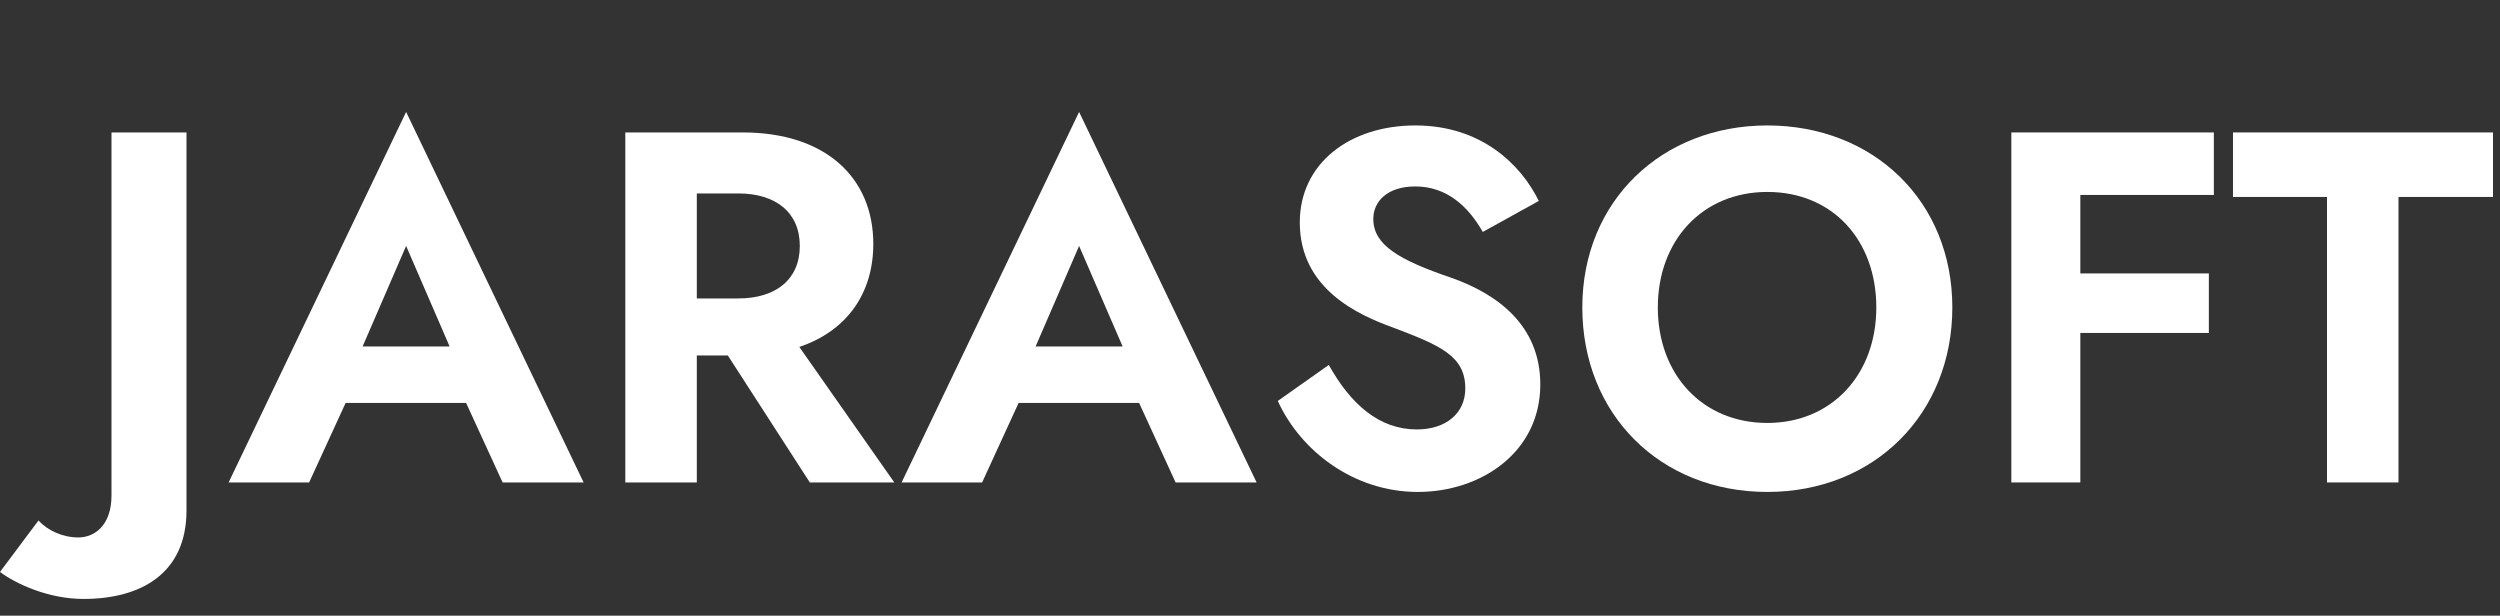 <svg width="134" height="33" viewBox="0 0 134 33" fill="none" xmlns="http://www.w3.org/2000/svg">
<rect x="0" y="0" width="134" height="33" fill="#333333" stroke="none"/>
<path d="M119.688 10.556V7.099H133.624V10.556H128.559V25.859H124.727V10.556H119.688Z" fill="white"/>
<path d="M107.808 7.099H118.662V10.449H111.506V14.656H118.394V17.846H111.506V25.859H107.808V7.099Z" fill="white"/>
<path d="M84.812 16.479C84.812 10.77 89.074 6.724 94.728 6.724C100.41 6.724 104.645 10.77 104.645 16.479C104.645 22.187 100.464 26.368 94.728 26.368C88.966 26.368 84.812 22.187 84.812 16.479ZM88.859 16.479C88.859 20.07 91.245 22.67 94.728 22.67C98.186 22.67 100.571 20.07 100.571 16.479C100.571 12.888 98.239 10.288 94.728 10.288C91.245 10.288 88.859 12.888 88.859 16.479Z" fill="white"/>
<path d="M71.224 19.561C72.403 21.678 73.931 23.018 75.941 23.018C77.495 23.018 78.54 22.16 78.54 20.82C78.54 19.078 77.2 18.516 74.654 17.551C72.805 16.881 69.669 15.487 69.669 11.923C69.669 8.734 72.376 6.724 75.86 6.724C79.398 6.724 81.515 8.814 82.48 10.77L79.478 12.432C78.701 11.065 77.549 9.993 75.86 9.993C74.359 9.993 73.609 10.797 73.609 11.735C73.609 13.129 74.976 13.933 77.817 14.898C80.229 15.755 82.56 17.417 82.56 20.606C82.56 24.251 79.371 26.368 75.994 26.368C72.537 26.368 69.696 24.144 68.49 21.49L71.224 19.561Z" fill="white"/>
<path d="M63.013 25.859L61.056 21.598H54.597L52.641 25.859H48.326L57.84 6L67.354 25.859H63.013ZM57.84 13.182L55.509 18.569H60.172L57.84 13.182Z" fill="white"/>
<path d="M33.517 7.099H39.815C44.237 7.099 46.809 9.511 46.809 13.075C46.809 15.728 45.389 17.738 42.843 18.596L47.935 25.859H43.406L39.011 19.052H37.349V25.859H33.517V7.099ZM39.573 10.368H37.349V15.996H39.573C41.583 15.996 42.87 14.978 42.87 13.182C42.87 11.387 41.583 10.368 39.573 10.368Z" fill="white"/>
<path d="M26.94 25.859L24.984 21.598H18.525L16.569 25.859H12.254L21.768 6L31.282 25.859H26.94ZM21.768 13.182L19.436 18.569H24.099L21.768 13.182Z" fill="white"/>
<path d="M2.064 27.896C2.546 28.432 3.35 28.807 4.208 28.807C5.012 28.807 5.976 28.217 5.976 26.556V7.099H9.996V27.36C9.996 30.736 7.558 32.103 4.476 32.103C2.6 32.103 0.858 31.299 0 30.656L2.064 27.896Z" fill="white"/>
</svg>
